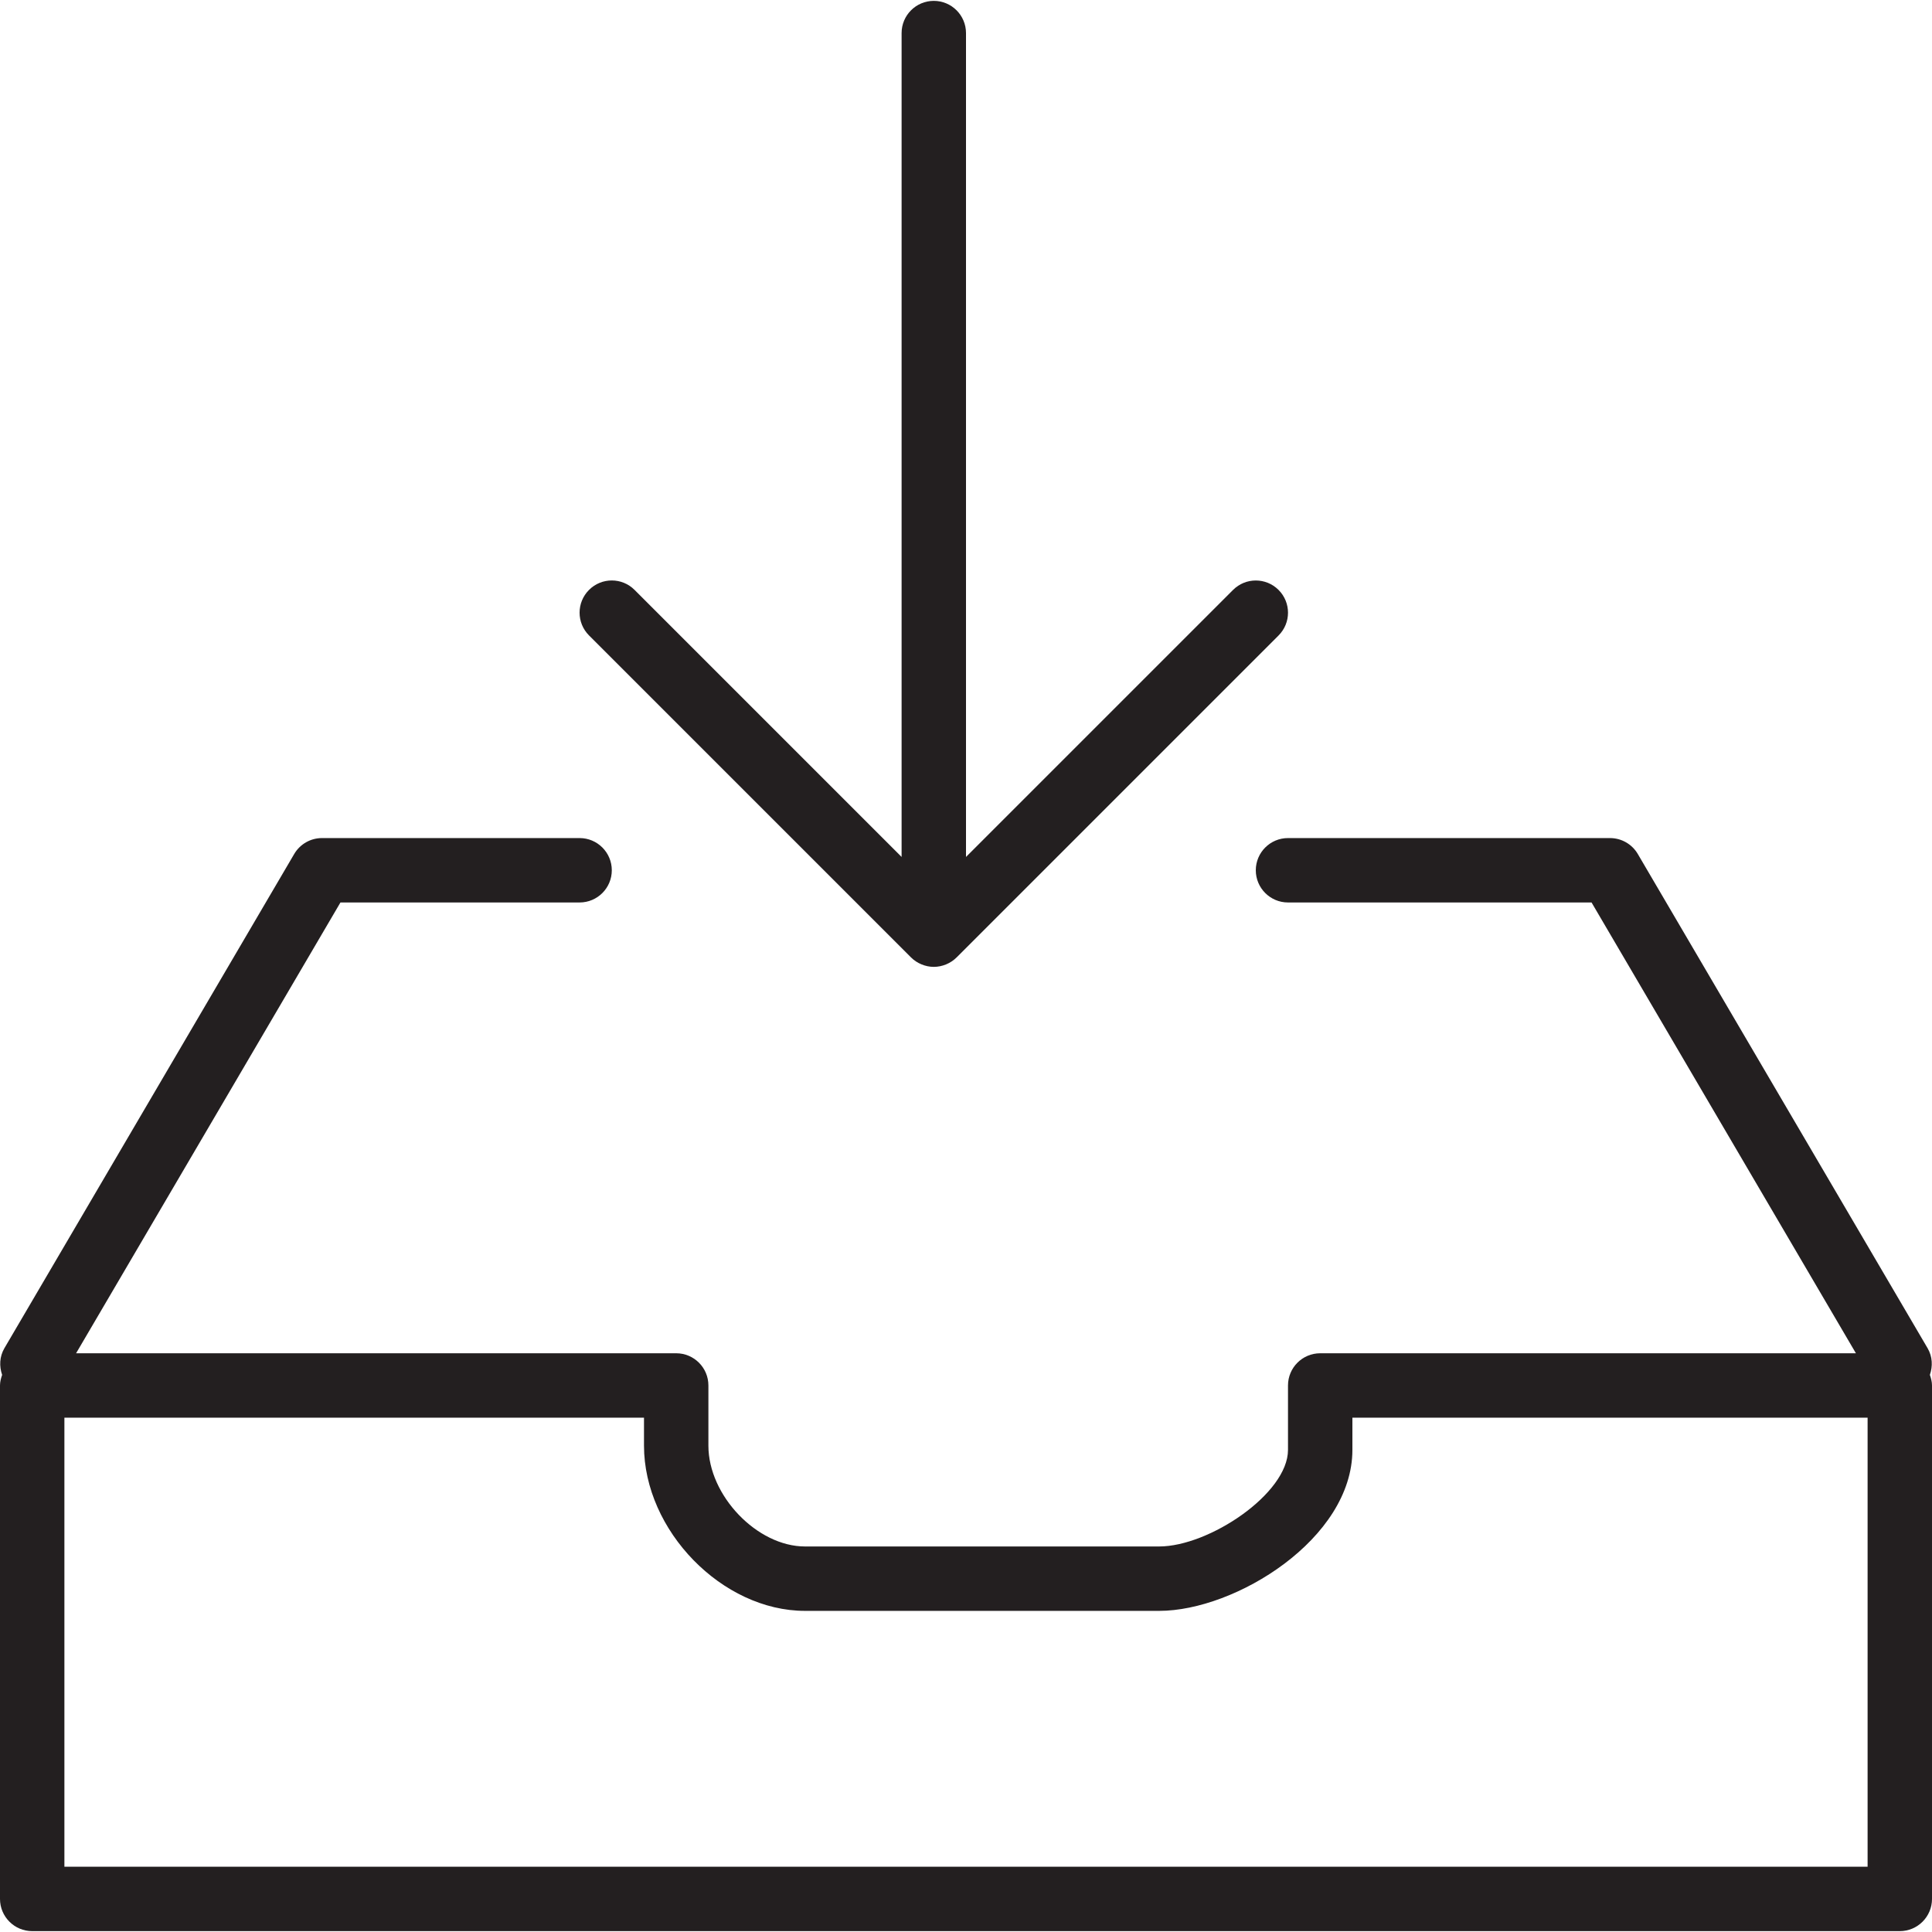 <?xml version="1.0" encoding="utf-8"?>
<!-- Generator: Adobe Illustrator 17.0.0, SVG Export Plug-In . SVG Version: 6.00 Build 0)  -->
<!DOCTYPE svg PUBLIC "-//W3C//DTD SVG 1.1//EN" "http://www.w3.org/Graphics/SVG/1.1/DTD/svg11.dtd">
<svg version="1.1" id="Layer_1" xmlns="http://www.w3.org/2000/svg" xmlns:xlink="http://www.w3.org/1999/xlink" x="0px" y="0px"
	 width="60px" height="60px" viewBox="0 0 60 60" enable-background="new 0 0 60 60" xml:space="preserve">
<g>
	<path fill="#231F20" d="M59.863,41.869l-9-15.348c-0.18-0.306-0.508-0.494-0.863-0.494H40c-0.552,0-1,0.448-1,1
		c0,0.552,0.448,1,1,1h9.427l8.21,14H41c-0.552,0-1,0.448-1,1v2c0,1.362-2.457,3-4,3H25c-1.486,0-3-1.58-3-3.13v-1.87
		c0-0.552-0.448-1-1-1H2.363l8.21-14H18c0.552,0,1-0.448,1-1c0-0.552-0.448-1-1-1h-8c-0.355,0-0.683,0.188-0.863,0.494l-9,15.348
		c-0.154,0.263-0.163,0.562-0.071,0.829C0.03,42.802,0,42.91,0,43.027v15.946c0,0.552,0.448,1,1,1h58c0.552,0,1-0.448,1-1V43.027
		c0-0.117-0.03-0.225-0.066-0.329C60.026,42.431,60.017,42.132,59.863,41.869z M58,57.973H2V44.027h18v0.87
		c0,2.637,2.43,5.13,5,5.13h11c2.369,0,6-2.24,6-5v-1h16V57.973z"/>
	<path fill="#231F20" d="M29,0.027c-0.552,0-1,0.448-1,1v25.586l-8.293-8.293c-0.391-0.391-1.023-0.391-1.414,0
		c-0.391,0.391-0.391,1.023,0,1.414l9.999,9.999c0.092,0.092,0.203,0.166,0.326,0.216C28.74,30,28.87,30.027,29,30.027
		S29.26,30,29.382,29.95c0.123-0.051,0.233-0.124,0.326-0.216l9.999-9.999c0.391-0.391,0.391-1.023,0-1.414
		c-0.391-0.391-1.023-0.391-1.414,0L30,26.613V1.027C30,0.475,29.552,0.027,29,0.027z"/>
</g>
</svg>

